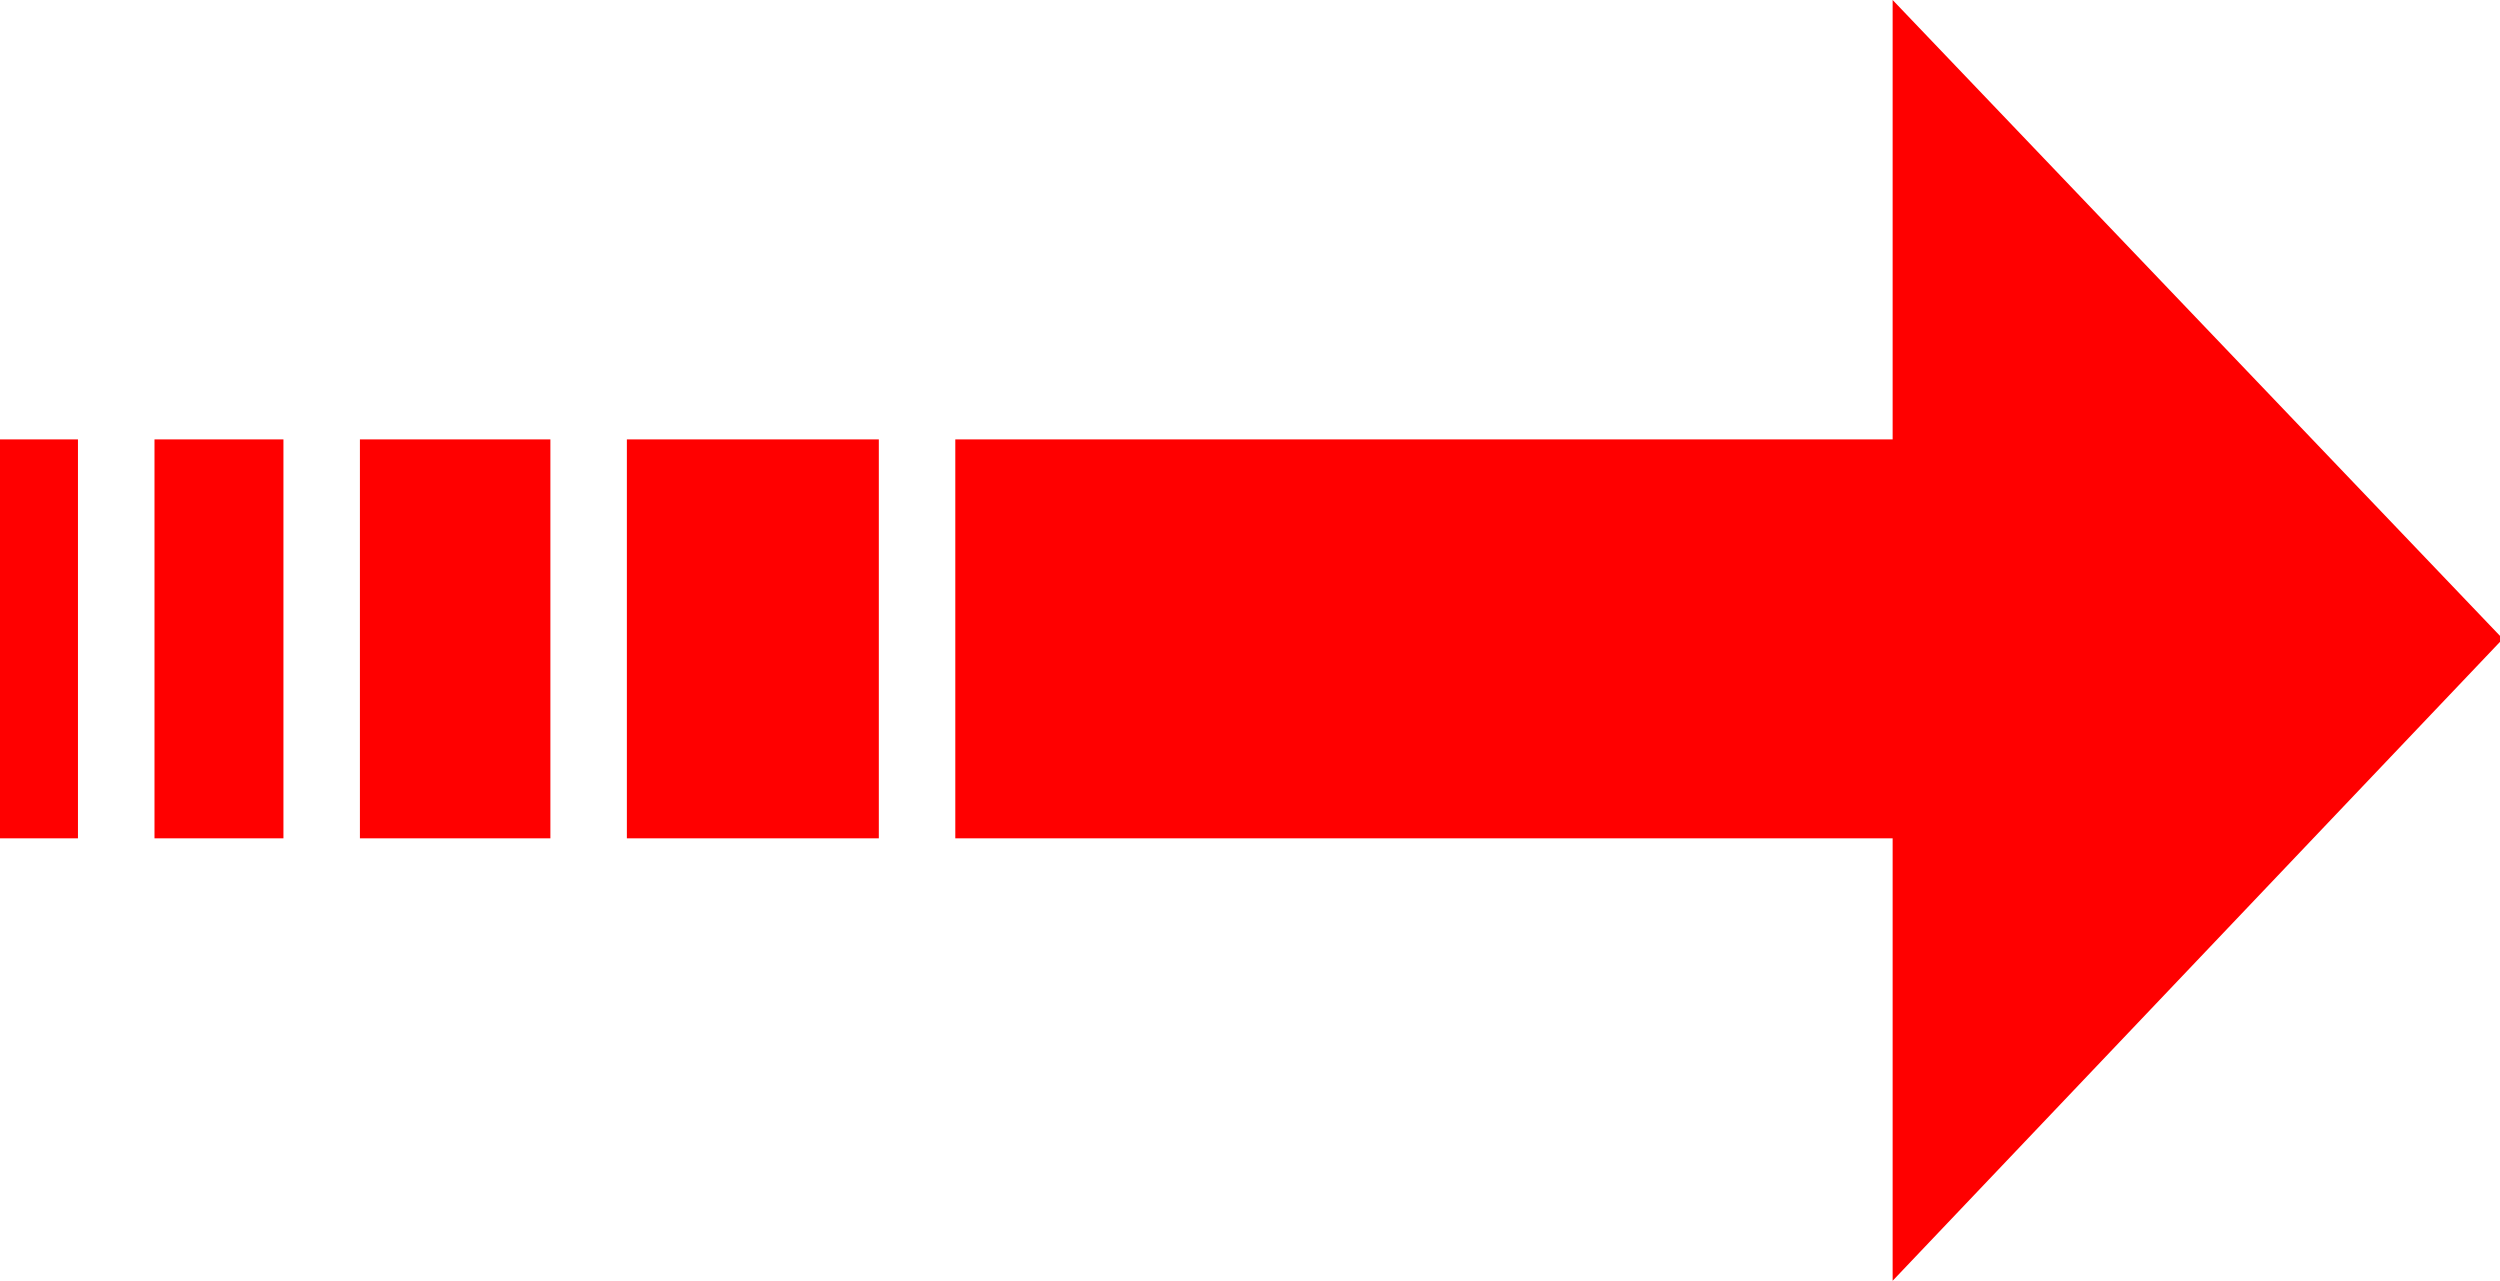<?xml version="1.0" encoding="utf-8"?>
<!DOCTYPE svg PUBLIC "-//W3C//DTD SVG 1.1//EN" "http://www.w3.org/Graphics/SVG/1.1/DTD/svg11.dtd">
<svg width="48.838" height="25.02" xmlns="http://www.w3.org/2000/svg" xmlns:xlink="http://www.w3.org/1999/xlink" xmlns:xml="http://www.w3.org/XML/1998/namespace" version="1.1">
  <g>
    <g>
      <path style="fill:#FF0000;fill-opacity:1" d="M12.246,8.584L17.168,8.584 17.168,16.377 12.246,16.377 12.246,8.584z M7.031,8.584L10.752,8.584 10.752,16.377 7.031,16.377 7.031,8.584z M3.018,8.584L5.537,8.584 5.537,16.377 3.018,16.377 3.018,8.584z M0,8.584L1.523,8.584 1.523,16.377 0,16.377 0,8.584z M36.973,0L48.838,12.422 48.838,12.539 36.973,25.02 36.973,16.377 18.662,16.377 18.662,8.584 36.973,8.584 36.973,0z" />
    </g>
  </g>
</svg>